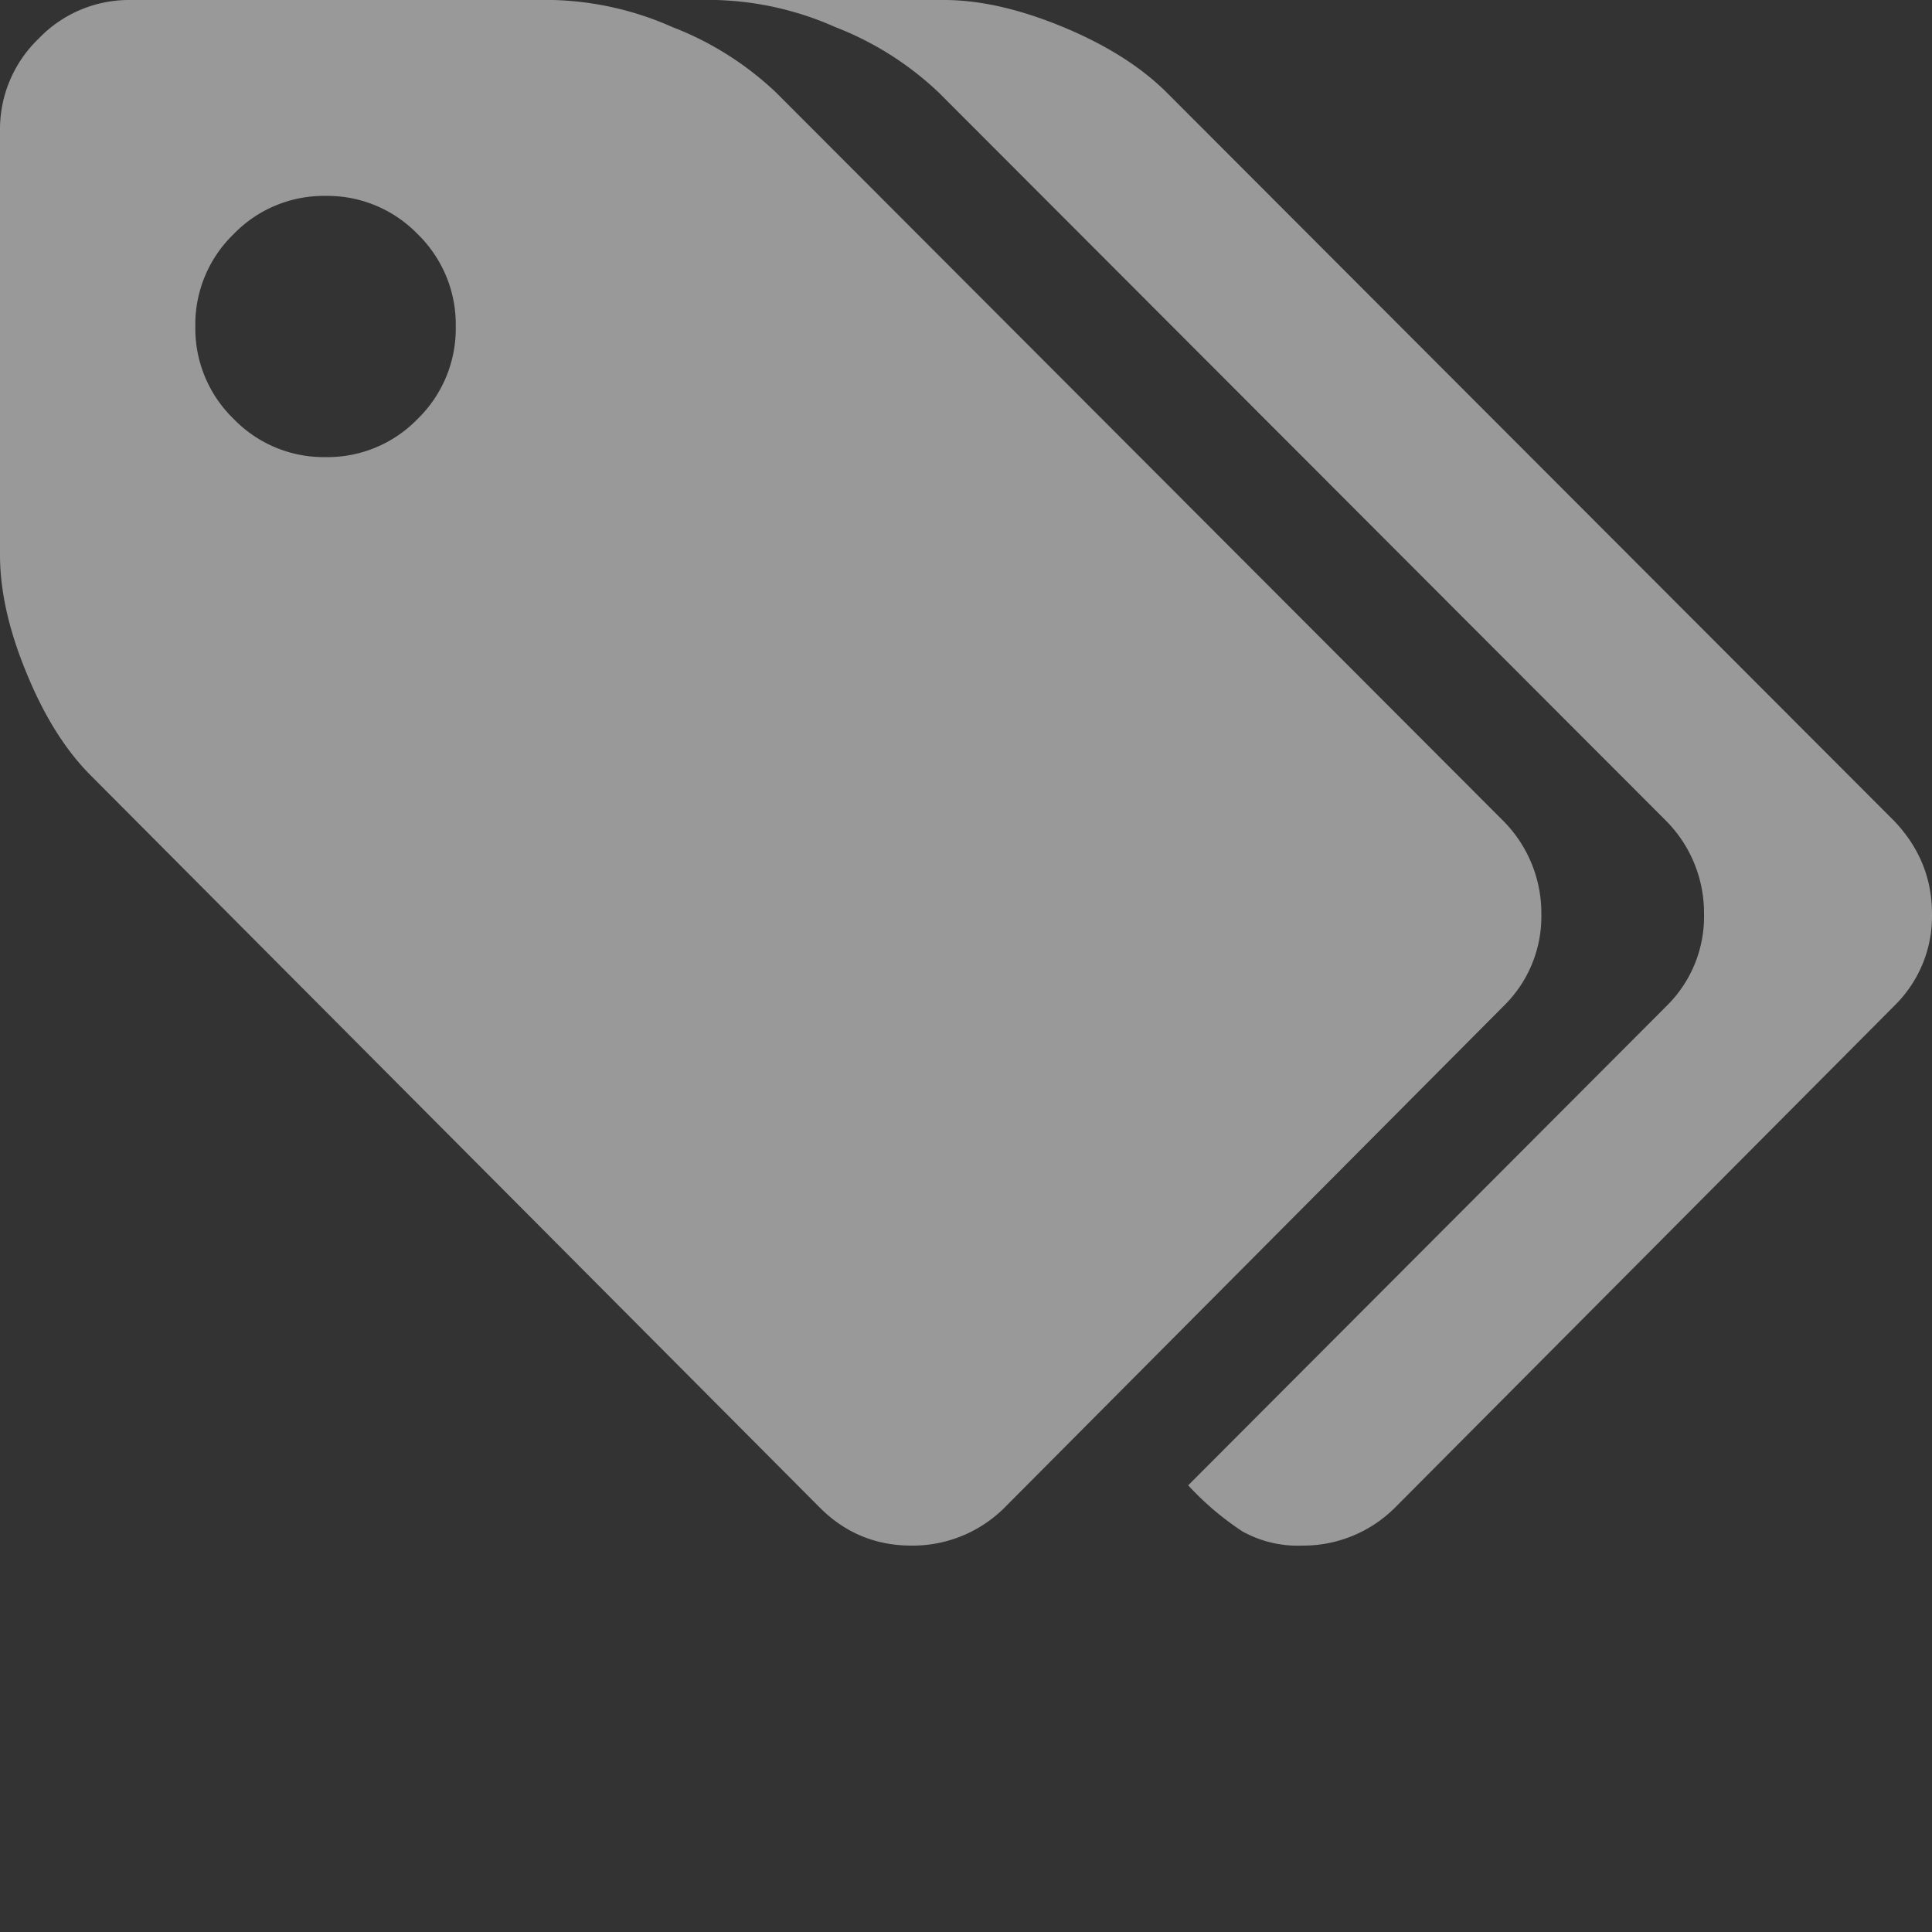 <svg width="10" height="10" xmlns="http://www.w3.org/2000/svg">
  <rect width="100%" height="100%" fill="#333333" stroke="none"/>
  <path d="M7.978 4.731a.677.677 0 0 0-.195-.48L4.018.48A1.63 1.63 0 0 0 3.48.14 1.623 1.623 0 0 0 2.865 0H.674A.647.647 0 0 0 .2.2a.65.65 0 0 0-.2.476v2.197c0 .186.046.392.14.617.093.226.206.403.34.534l3.764 3.78c.13.13.288.196.474.196a.673.673 0 0 0 .48-.195l2.585-2.598a.648.648 0 0 0 .195-.476zM2.162 2.168a.649.649 0 0 1-.477.198.649.649 0 0 1-.476-.198.652.652 0 0 1-.198-.478.65.65 0 0 1 .198-.478.649.649 0 0 1 .476-.198.65.65 0 0 1 .477.198.652.652 0 0 1 .197.478.652.652 0 0 1-.197.478zM9.805 4.25c.13.137.195.297.195.48a.648.648 0 0 1-.195.476L7.219 7.805A.673.673 0 0 1 6.74 8a.589.589 0 0 1-.31-.074 1.503 1.503 0 0 1-.28-.238l2.476-2.481a.648.648 0 0 0 .194-.476.677.677 0 0 0-.194-.48L4.86.48a1.632 1.632 0 0 0-.537-.34A1.623 1.623 0 0 0 3.707 0h1.18c.186 0 .391.047.616.14.224.093.404.207.537.34l3.765 3.77z" fill="#FFF" opacity=".5"/>
</svg>
